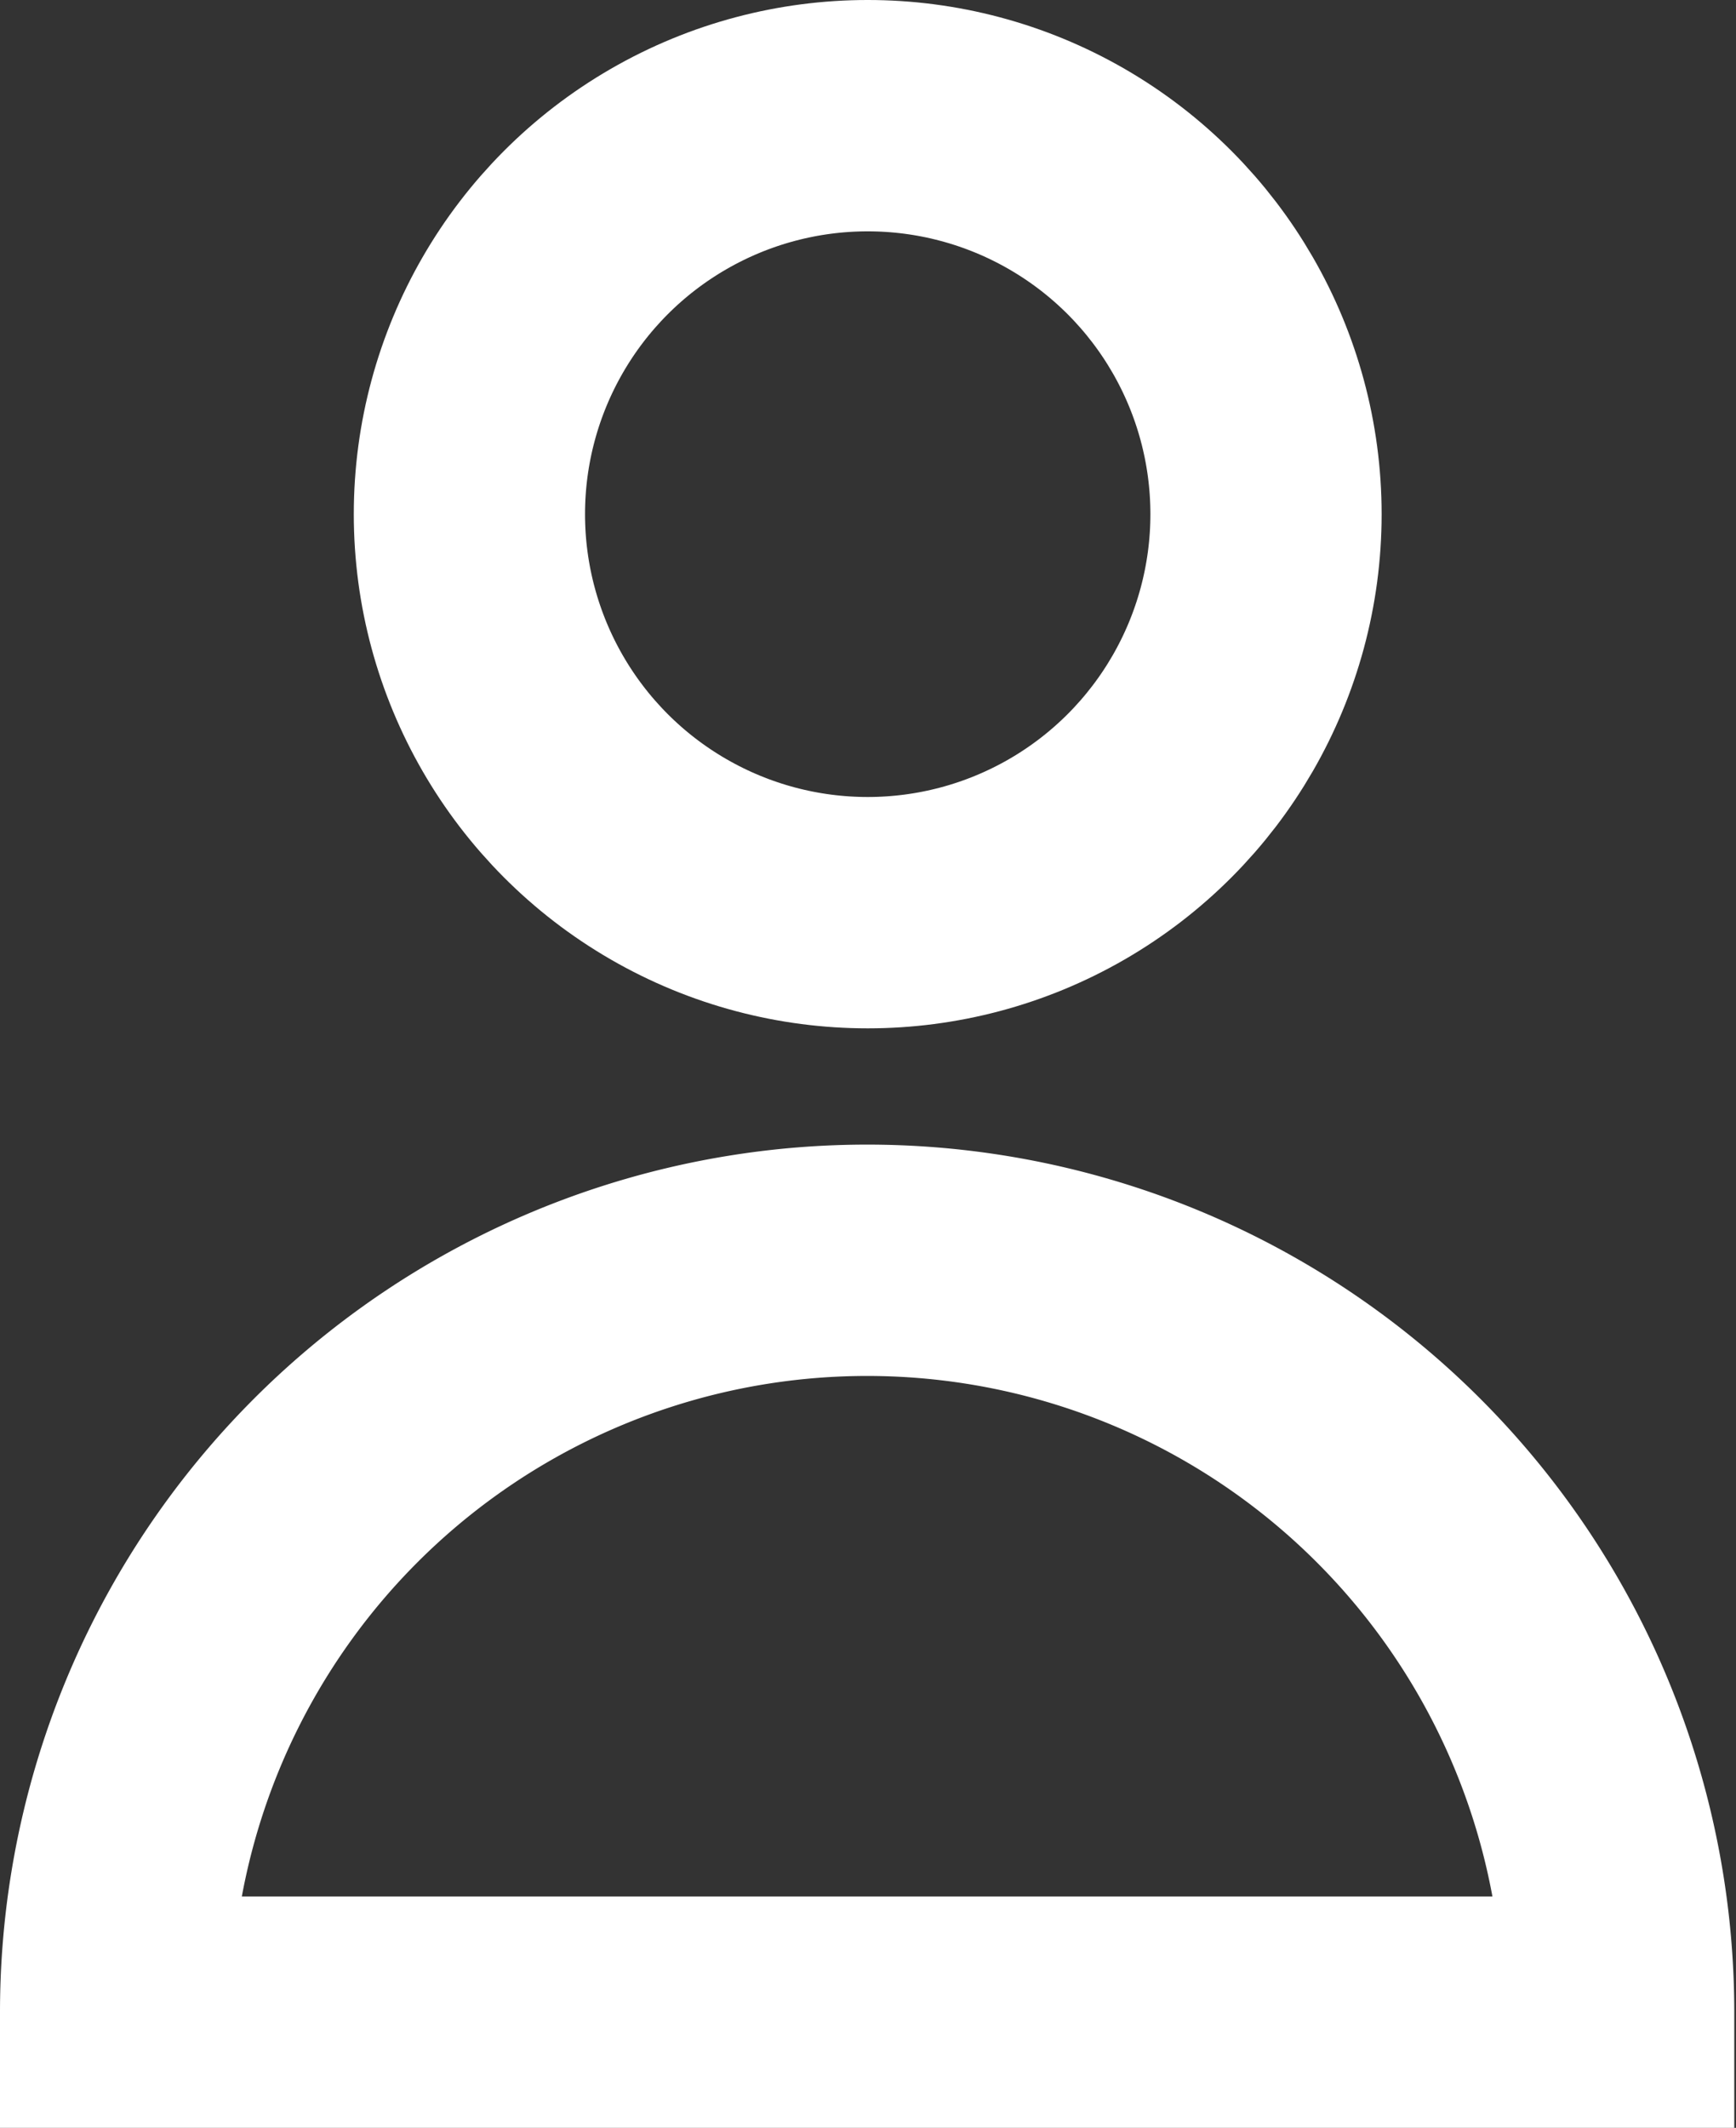 <svg xmlns="http://www.w3.org/2000/svg" viewBox="0 0 30.03 36.79"><rect x="0" y="0" width="30.03" height="36.79" fill="#333333" stroke="none"/><defs><style>.cls-1{fill:none;stroke:#fff;stroke-miterlimit:10;stroke-width:4px;}</style></defs><title>PersonIconDarkTheme</title><g id="Layer_2" data-name="Layer 2"><g id="Layer_1-2" data-name="Layer 1"><circle class="cls-1" cx="15.01" cy="8.89" r="6.89"/><path class="cls-1" d="M28,34.79H2a13,13,0,1,1,26,0Z"/></g></g></svg>